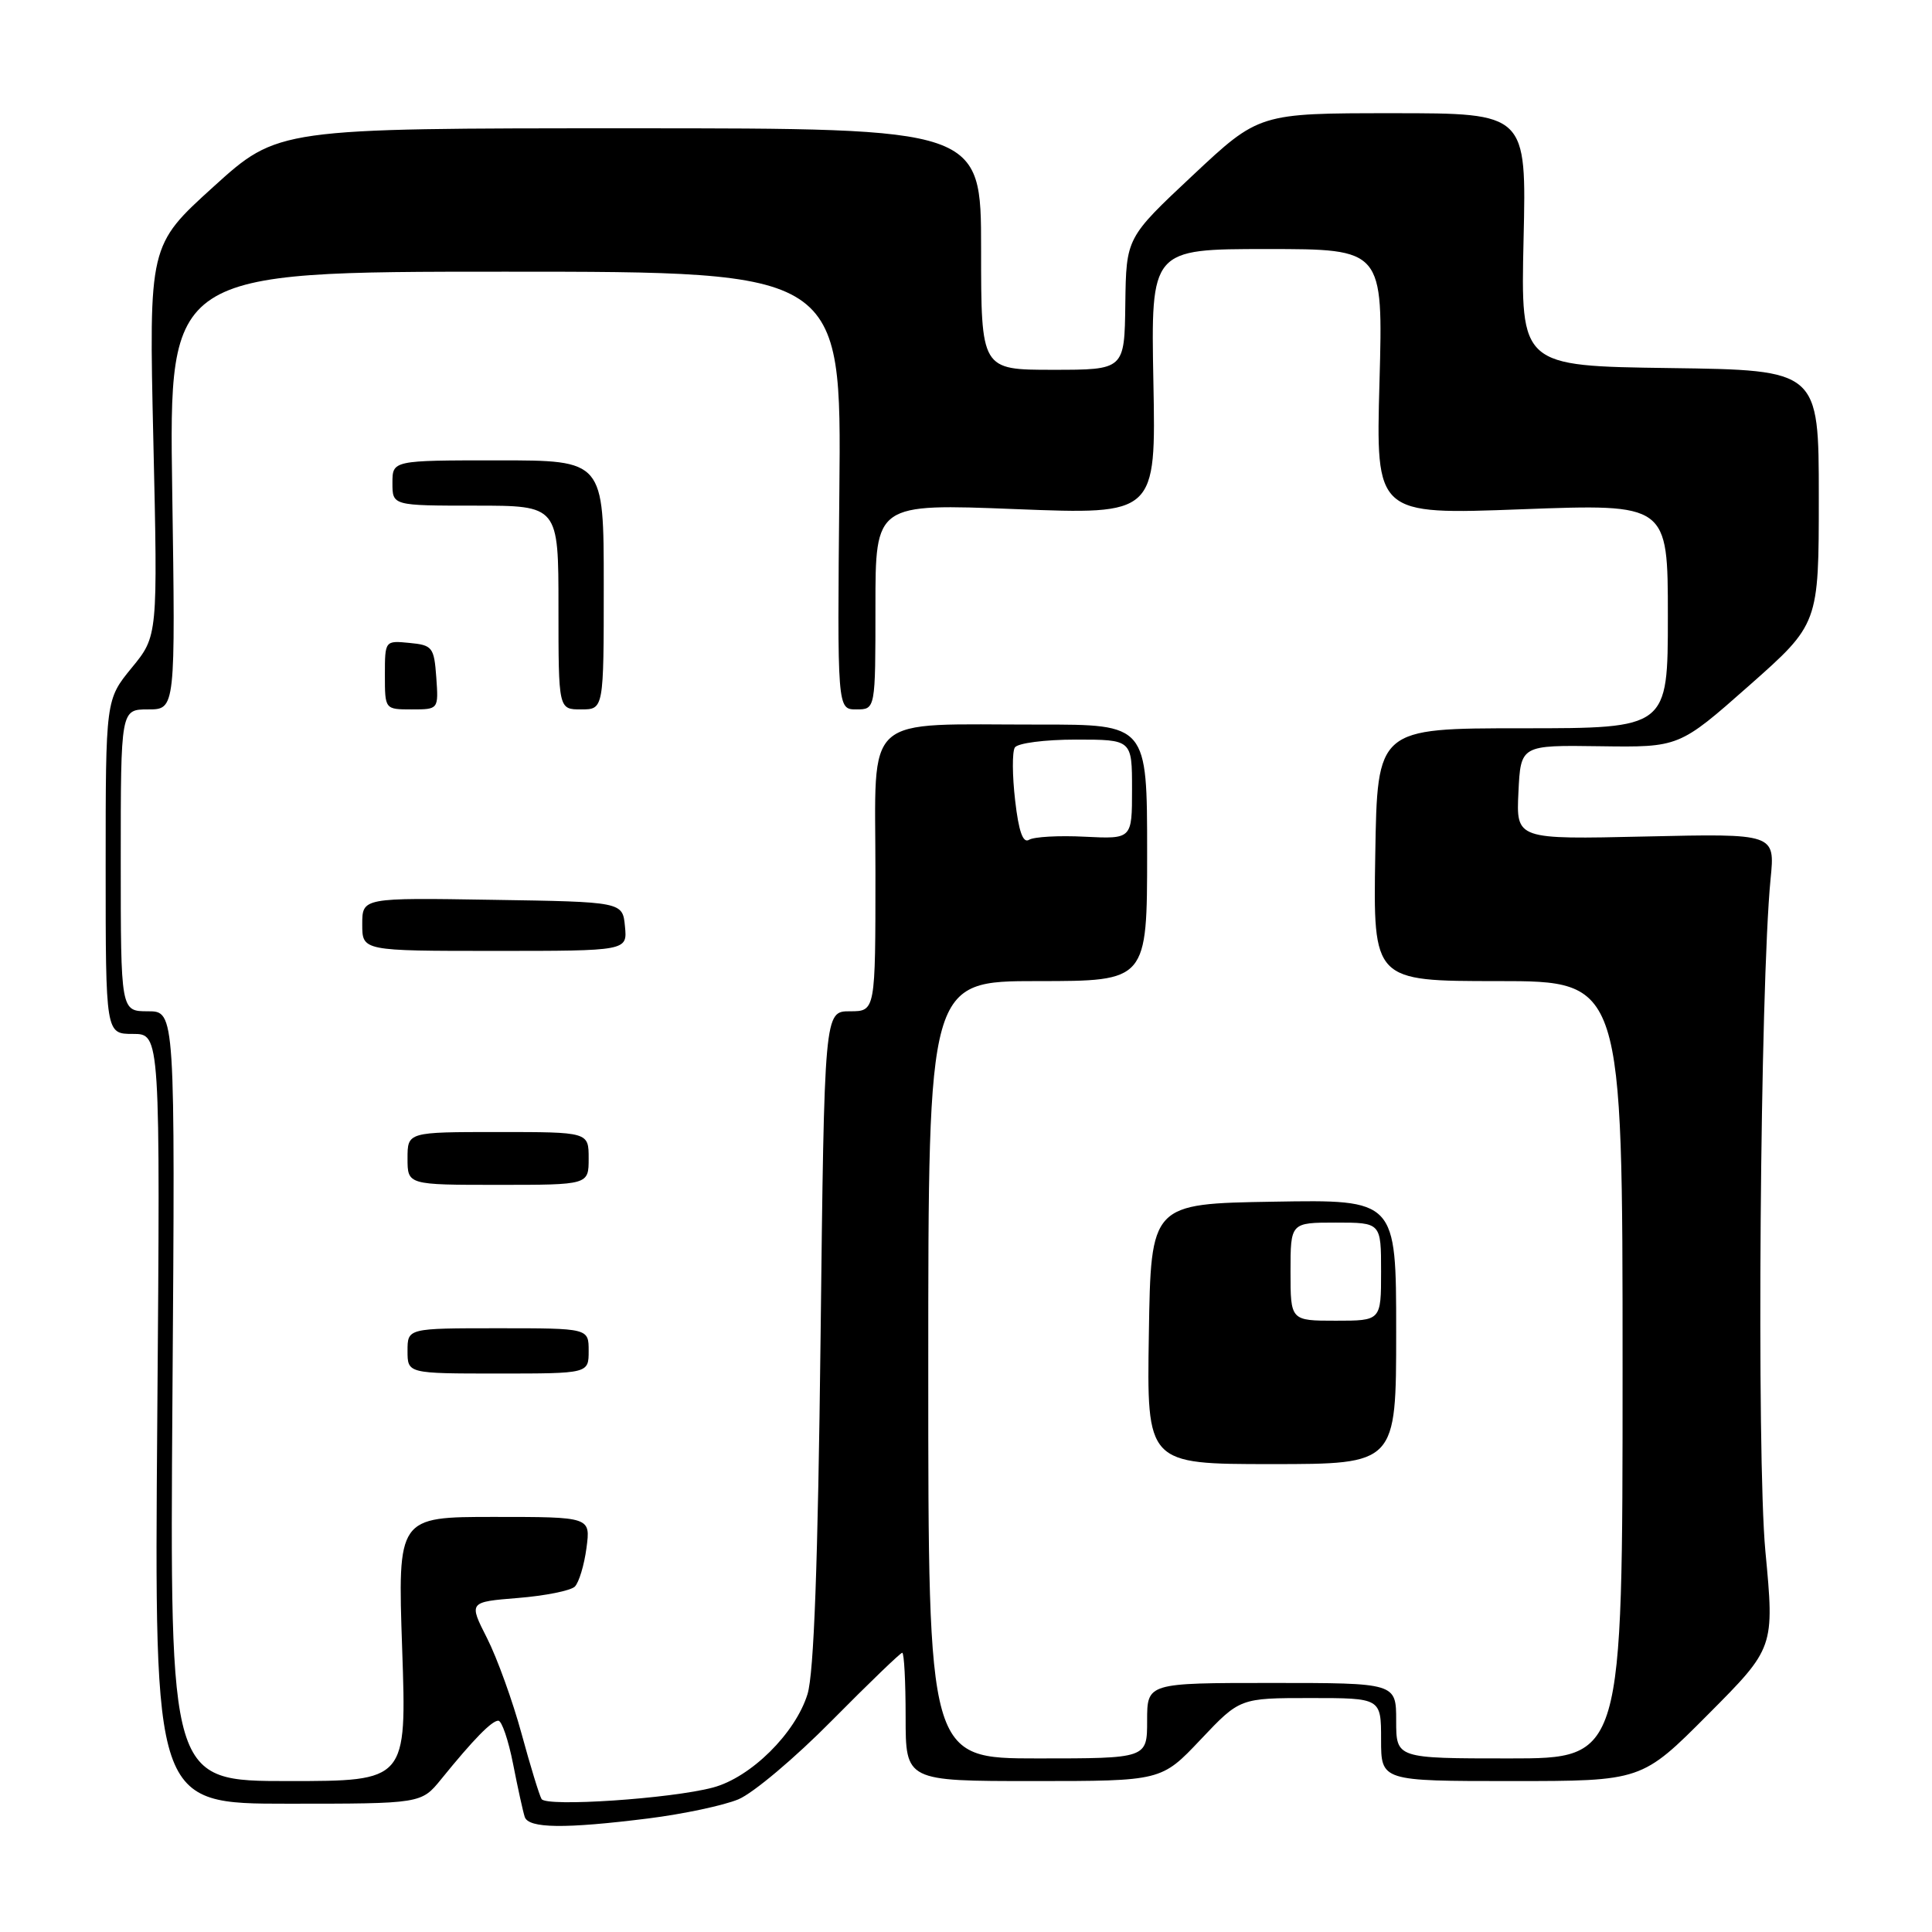 <?xml version="1.0" encoding="UTF-8" standalone="no"?>
<!DOCTYPE svg PUBLIC "-//W3C//DTD SVG 1.1//EN" "http://www.w3.org/Graphics/SVG/1.1/DTD/svg11.dtd" >
<svg xmlns="http://www.w3.org/2000/svg" xmlns:xlink="http://www.w3.org/1999/xlink" version="1.1" viewBox="0 0 256 256">
 <g >
 <path fill="currentColor"
d=" M 85.93 240.95 C 90.54 240.37 95.90 239.23 97.84 238.42 C 99.79 237.61 105.37 232.91 110.24 227.97 C 115.12 223.04 119.31 219.00 119.55 219.00 C 119.80 219.00 120.00 222.82 120.00 227.50 C 120.00 236.00 120.00 236.00 136.94 236.00 C 153.89 236.00 153.89 236.00 159.09 230.50 C 164.29 225.00 164.29 225.00 173.65 225.00 C 183.00 225.00 183.00 225.00 183.00 230.50 C 183.00 236.00 183.00 236.00 200.27 236.00 C 217.54 236.00 217.54 236.00 226.33 227.17 C 235.13 218.33 235.13 218.33 233.92 205.52 C 232.74 192.91 233.22 130.63 234.61 116.47 C 235.21 110.45 235.21 110.45 218.05 110.84 C 200.90 111.23 200.90 111.23 201.20 104.98 C 201.50 98.73 201.50 98.73 212.00 98.88 C 222.50 99.03 222.50 99.03 231.75 90.86 C 241.00 82.68 241.00 82.68 241.00 65.86 C 241.00 49.04 241.00 49.04 221.25 48.77 C 201.50 48.50 201.50 48.50 201.88 31.75 C 202.27 15.00 202.27 15.00 184.55 15.00 C 166.83 15.00 166.83 15.00 158.03 23.25 C 149.23 31.50 149.23 31.50 149.11 40.25 C 149.00 49.00 149.00 49.00 139.50 49.00 C 130.00 49.00 130.00 49.00 130.00 33.00 C 130.00 17.00 130.00 17.00 83.42 17.00 C 36.83 17.00 36.83 17.00 28.28 24.75 C 19.73 32.50 19.73 32.50 20.32 58.39 C 20.91 84.28 20.91 84.28 17.45 88.49 C 14.00 92.71 14.00 92.71 14.00 114.85 C 14.00 137.00 14.00 137.00 17.62 137.00 C 21.24 137.00 21.24 137.00 20.84 188.00 C 20.44 239.00 20.44 239.00 38.13 239.00 C 55.82 239.00 55.82 239.00 58.46 235.75 C 62.75 230.46 65.16 228.00 66.03 228.00 C 66.49 228.00 67.37 230.59 67.99 233.75 C 68.61 236.91 69.30 240.06 69.53 240.75 C 70.03 242.28 74.84 242.34 85.93 240.95 Z  M 71.76 238.38 C 71.47 237.90 70.27 233.99 69.10 229.69 C 67.93 225.40 65.88 219.72 64.54 217.07 C 62.10 212.27 62.10 212.27 68.64 211.74 C 72.24 211.45 75.63 210.77 76.17 210.23 C 76.71 209.69 77.41 207.39 77.71 205.12 C 78.26 201.00 78.26 201.00 65.48 201.00 C 52.69 201.00 52.69 201.00 53.29 218.50 C 53.89 236.00 53.89 236.00 38.20 236.00 C 22.50 236.00 22.50 236.00 22.85 185.00 C 23.21 134.00 23.21 134.00 19.60 134.00 C 16.00 134.00 16.00 134.00 16.00 114.00 C 16.00 94.00 16.00 94.00 19.63 94.00 C 23.25 94.00 23.25 94.00 22.82 65.00 C 22.39 36.00 22.39 36.00 66.94 36.00 C 111.50 36.00 111.50 36.00 111.22 65.00 C 110.94 94.00 110.94 94.00 113.47 94.00 C 116.00 94.00 116.00 94.00 116.00 80.37 C 116.00 66.73 116.00 66.73 134.58 67.46 C 153.17 68.19 153.17 68.19 152.83 50.60 C 152.50 33.00 152.50 33.00 167.89 33.00 C 183.27 33.00 183.27 33.00 182.79 50.60 C 182.30 68.21 182.30 68.21 201.65 67.48 C 221.00 66.76 221.00 66.76 221.00 81.63 C 221.00 96.50 221.00 96.50 201.75 96.50 C 182.50 96.50 182.50 96.50 182.23 113.25 C 181.95 130.00 181.95 130.00 198.48 130.00 C 215.00 130.00 215.00 130.00 215.00 181.50 C 215.00 233.00 215.00 233.00 200.00 233.00 C 185.00 233.00 185.00 233.00 185.00 228.00 C 185.00 223.00 185.00 223.00 168.50 223.00 C 152.00 223.00 152.00 223.00 152.00 228.00 C 152.00 233.00 152.00 233.00 137.50 233.00 C 123.00 233.00 123.00 233.00 123.00 181.50 C 123.00 130.00 123.00 130.00 137.50 130.00 C 152.00 130.00 152.00 130.00 152.00 113.00 C 152.00 96.00 152.00 96.00 137.75 96.01 C 113.98 96.03 116.00 94.20 116.00 115.63 C 116.00 134.00 116.00 134.00 112.62 134.00 C 109.23 134.00 109.23 134.00 108.73 177.25 C 108.38 207.22 107.85 221.72 107.00 224.48 C 105.40 229.67 99.48 235.53 94.46 236.86 C 88.90 238.34 72.39 239.45 71.76 238.38 Z  M 185.00 176.48 C 185.00 158.95 185.00 158.95 168.75 159.23 C 152.50 159.50 152.50 159.50 152.23 176.75 C 151.95 194.00 151.95 194.00 168.48 194.00 C 185.00 194.00 185.00 194.00 185.00 176.48 Z  M 78.00 179.00 C 78.00 176.00 78.00 176.00 66.00 176.00 C 54.00 176.00 54.00 176.00 54.00 179.00 C 54.00 182.00 54.00 182.00 66.00 182.00 C 78.00 182.00 78.00 182.00 78.00 179.00 Z  M 78.00 153.50 C 78.00 150.00 78.00 150.00 66.00 150.00 C 54.00 150.00 54.00 150.00 54.00 153.50 C 54.00 157.00 54.00 157.00 66.00 157.00 C 78.00 157.00 78.00 157.00 78.00 153.50 Z  M 82.81 122.75 C 82.50 119.50 82.50 119.50 65.25 119.23 C 48.00 118.95 48.00 118.95 48.00 122.48 C 48.00 126.00 48.00 126.00 65.56 126.00 C 83.13 126.00 83.13 126.00 82.81 122.75 Z  M 57.81 89.75 C 57.52 85.76 57.30 85.48 54.25 85.19 C 51.01 84.87 51.00 84.89 51.00 89.44 C 51.00 94.00 51.00 94.00 54.56 94.00 C 58.11 94.00 58.11 94.00 57.81 89.75 Z  M 80.00 77.50 C 80.00 61.00 80.00 61.00 66.00 61.00 C 52.00 61.00 52.00 61.00 52.00 64.00 C 52.00 67.00 52.00 67.00 63.00 67.00 C 74.00 67.00 74.00 67.00 74.00 80.50 C 74.00 94.00 74.00 94.00 77.00 94.00 C 80.00 94.00 80.00 94.00 80.00 77.50 Z  M 134.51 106.05 C 134.13 102.78 134.11 99.63 134.47 99.05 C 134.83 98.47 138.43 98.00 142.56 98.00 C 150.00 98.00 150.00 98.00 150.00 104.59 C 150.00 111.18 150.00 111.18 143.75 110.87 C 140.31 110.69 136.98 110.88 136.35 111.28 C 135.55 111.77 134.98 110.17 134.51 106.05 Z  M 171.00 168.50 C 171.00 162.00 171.00 162.00 177.00 162.00 C 183.00 162.00 183.00 162.00 183.00 168.50 C 183.00 175.00 183.00 175.00 177.00 175.00 C 171.00 175.00 171.00 175.00 171.00 168.50 Z "/>
</g>
</svg>